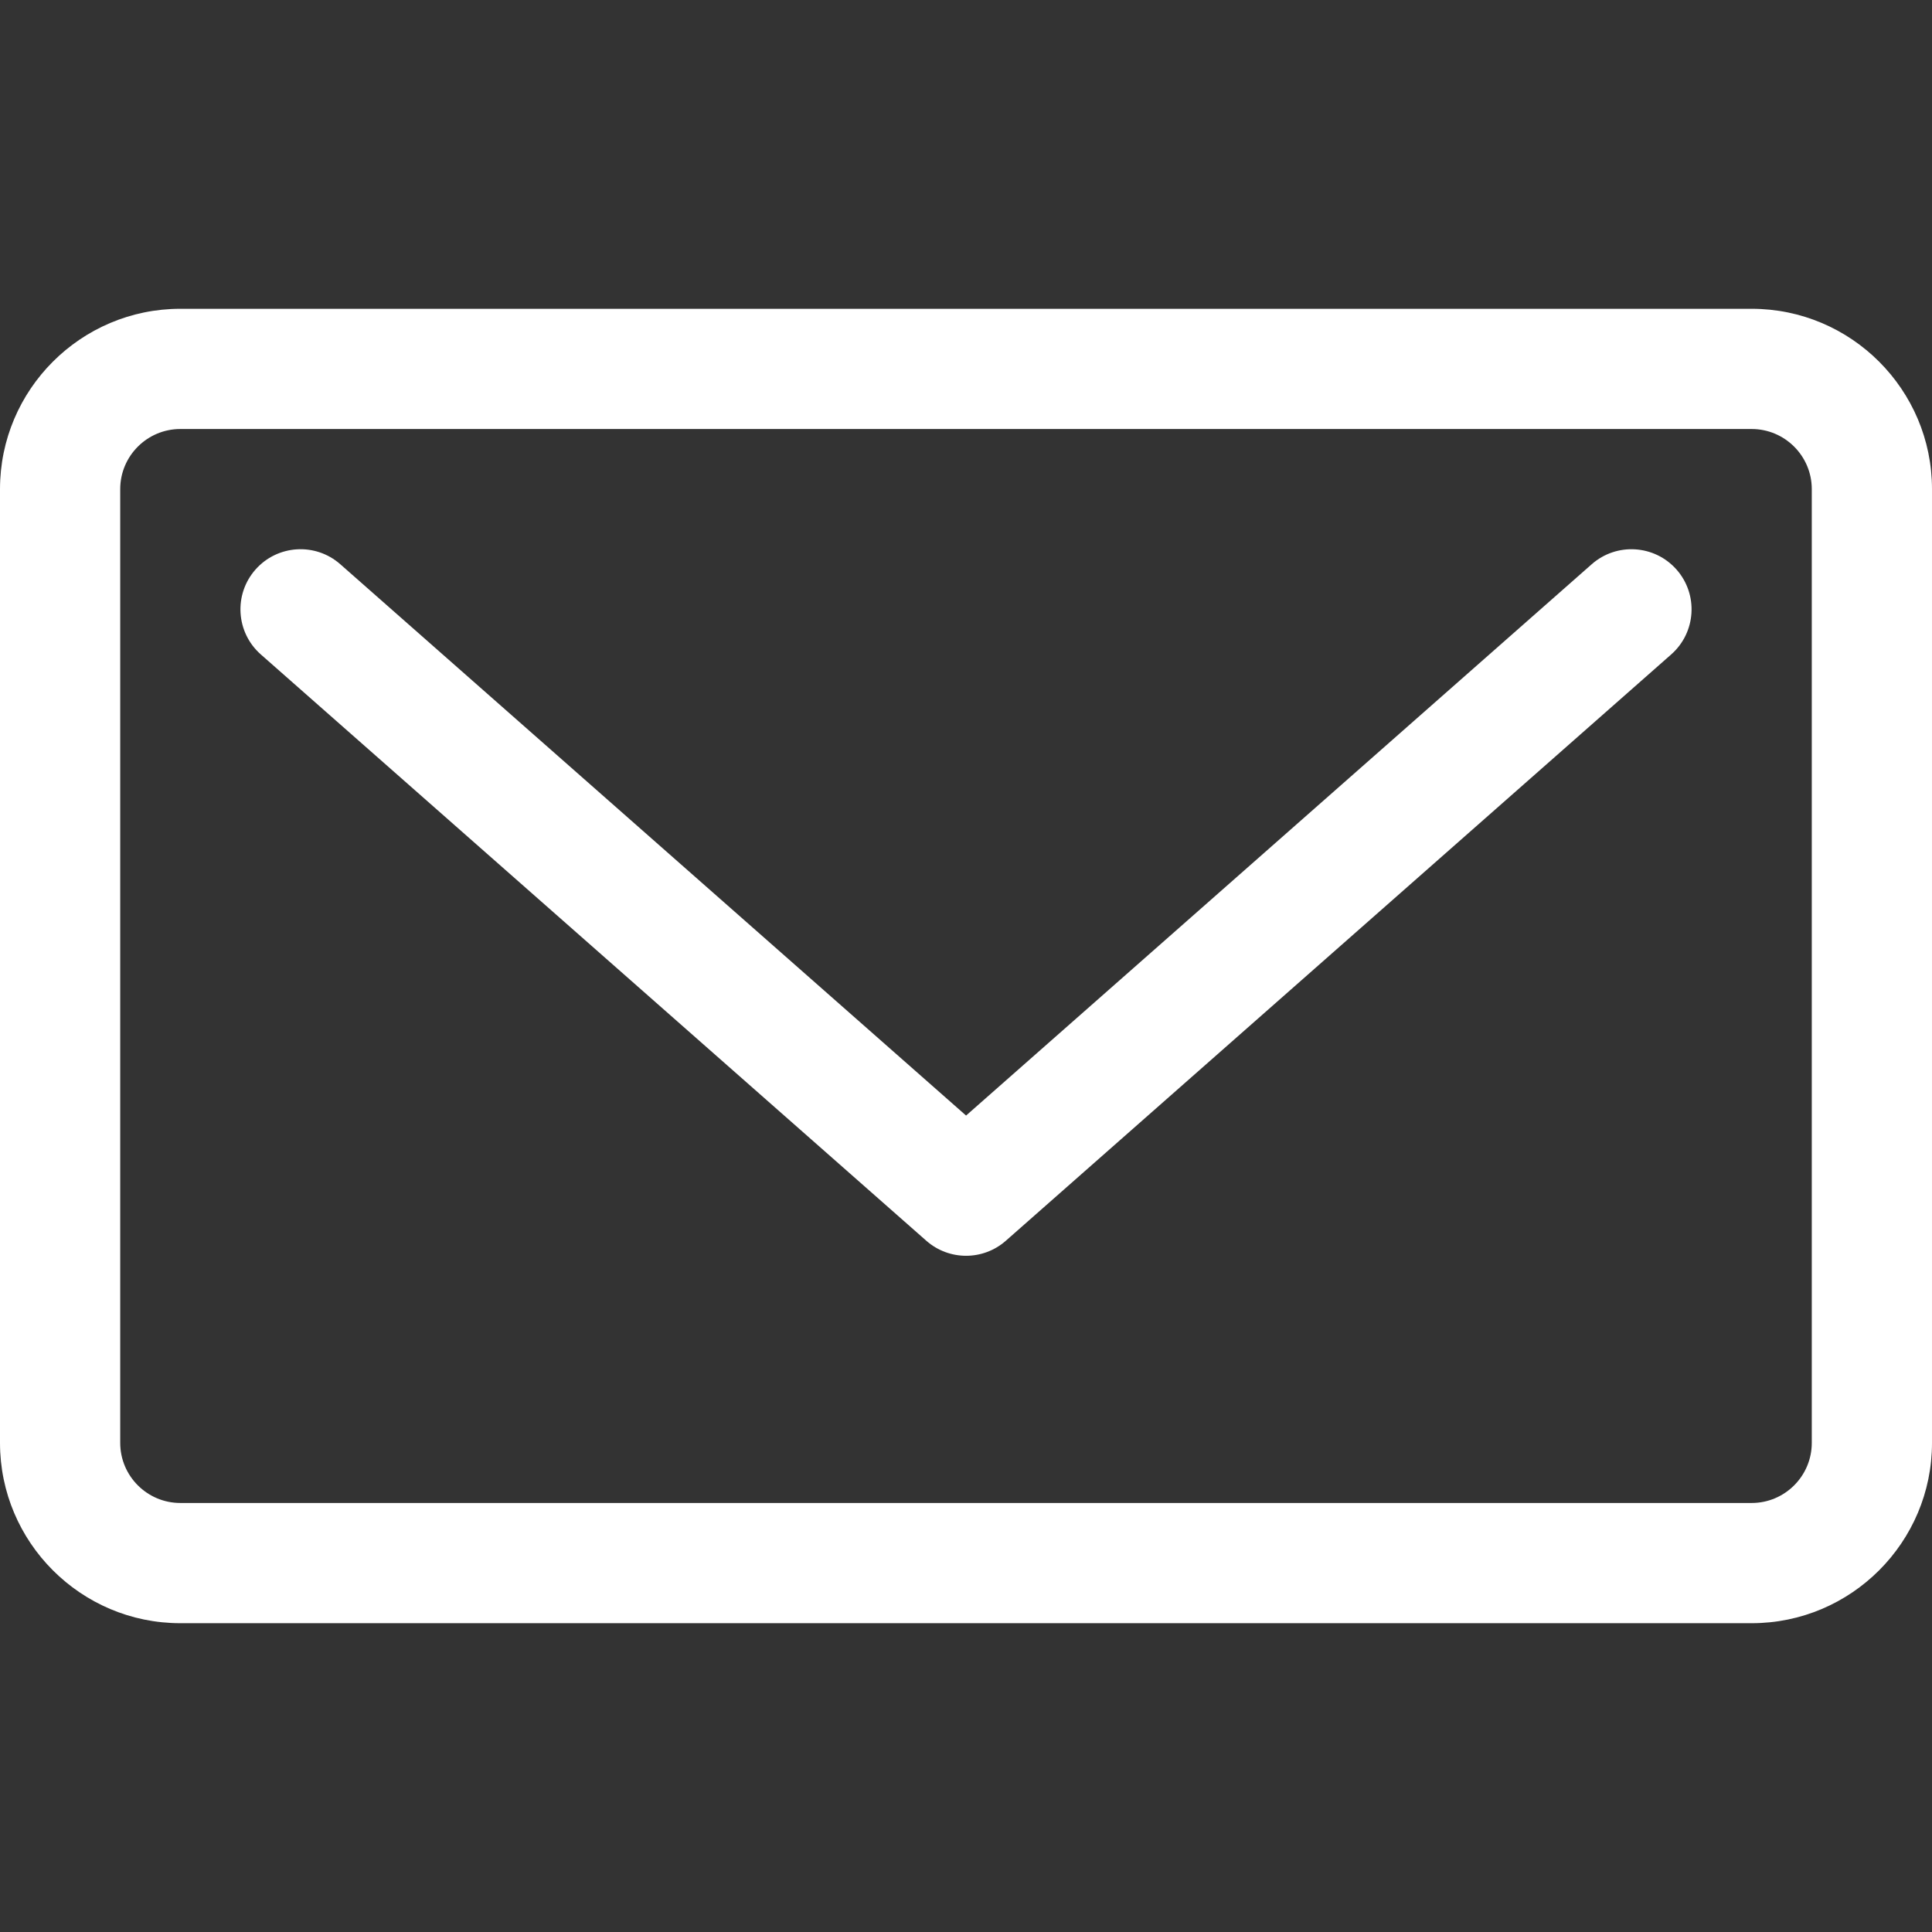 <?xml version="1.0" encoding="utf-8"?>
<!-- Generator: Adobe Illustrator 17.0.0, SVG Export Plug-In . SVG Version: 6.00 Build 0)  -->
<!DOCTYPE svg PUBLIC "-//W3C//DTD SVG 1.1//EN" "http://www.w3.org/Graphics/SVG/1.1/DTD/svg11.dtd">
<svg version="1.1" id="Capa_1" xmlns="http://www.w3.org/2000/svg" xmlns:xlink="http://www.w3.org/1999/xlink" x="0px" y="0px"
	 width="1080px" height="1080px" viewBox="0 0 1080 1080" enable-background="new 0 0 1080 1080" xml:space="preserve">
<rect x="0" y="0" width="1080" height="1080" fill="#333333" stroke="none"/>
<g>
	<path fill="#FFFFFF" d="M889.775,315.415L540.038,623.603L190.225,315.41c-13.929-12.271-35.161-10.923-47.427,2.997
		c-12.262,13.924-10.927,35.156,3.002,47.427L517.83,693.601c6.348,5.591,14.283,8.387,22.213,8.387s15.869-2.796,22.217-8.391
		L934.214,365.83c13.92-12.267,15.26-33.503,2.993-47.427C924.932,304.492,903.704,303.148,889.775,315.415z"/>
	<path fill="#FFFFFF" d="M979.196,172.617H100.804C45.223,172.617,0,217.836,0,273.422v533.152
		c0,55.586,45.223,100.804,100.804,100.804h878.391c55.581,0,100.804-45.219,100.804-100.804V273.422
		C1080,217.84,1034.777,172.617,979.196,172.617z M1012.797,806.574c0,18.526-15.071,33.601-33.601,33.601H100.804
		c-18.53,0-33.601-15.076-33.601-33.601V273.422c0-18.526,15.071-33.601,33.601-33.601h878.391c18.53,0,33.601,15.076,33.601,33.601
		V806.574z"/>
</g>
</svg>
